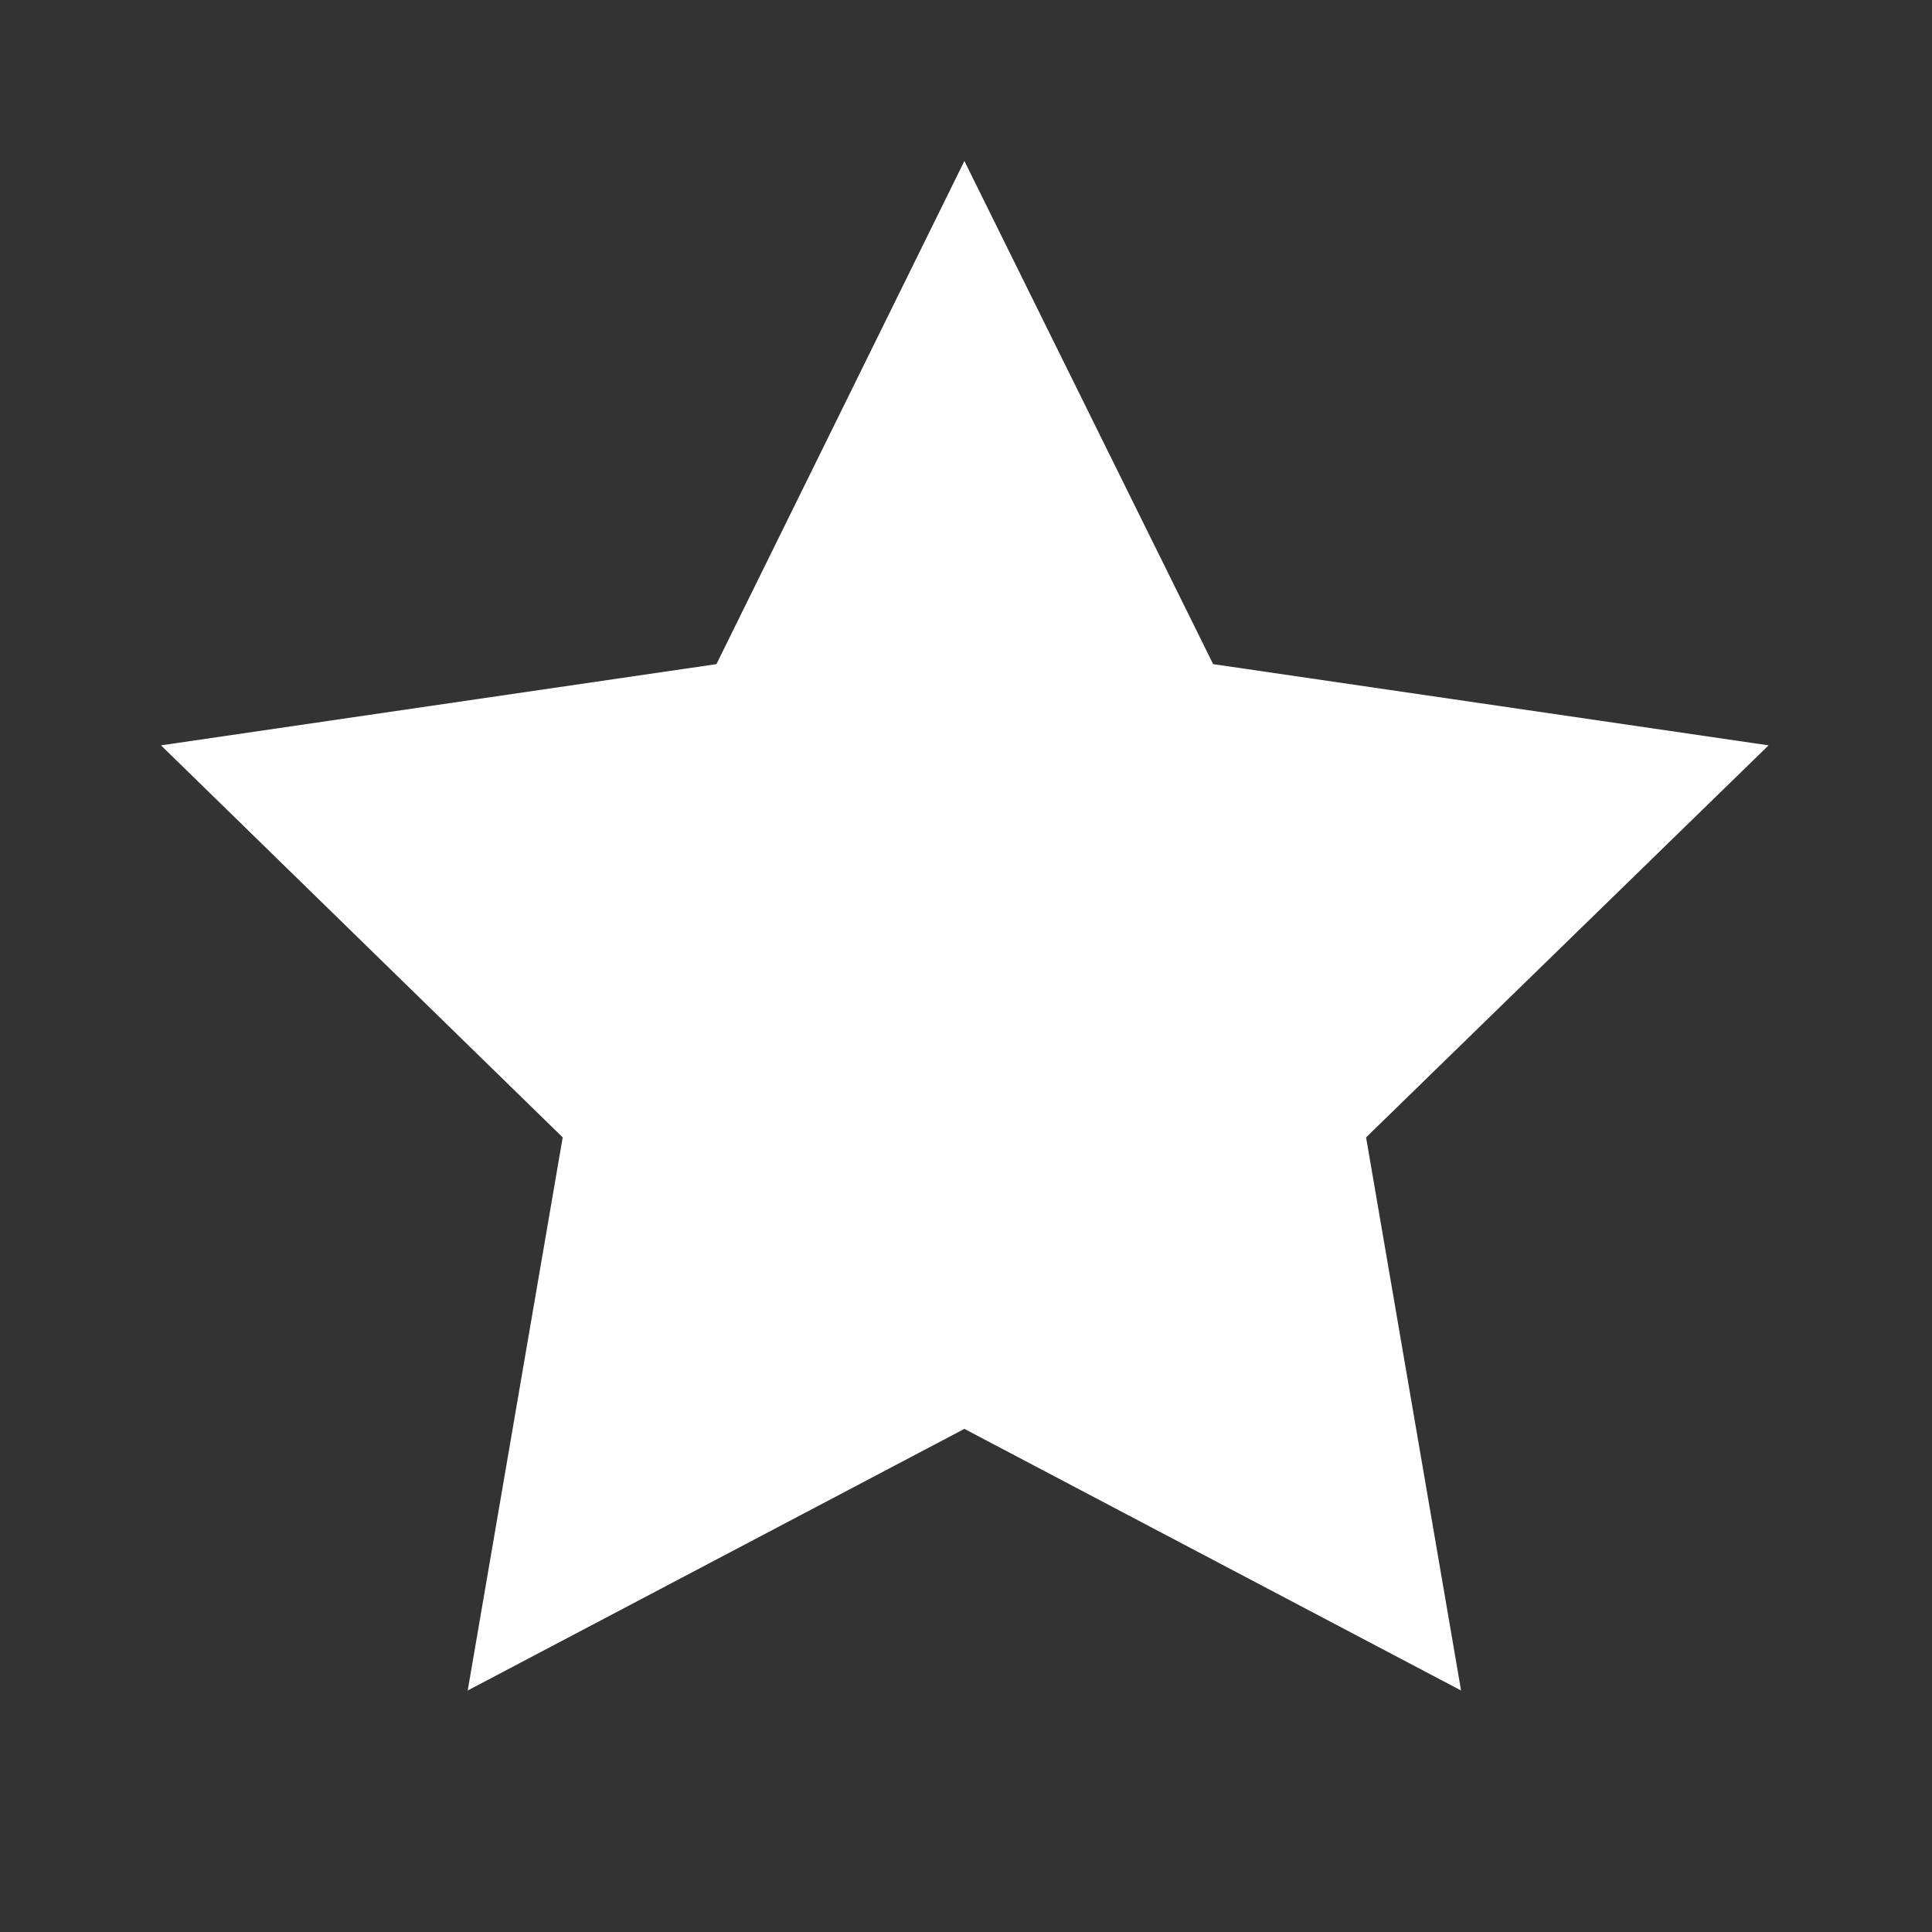 <svg data-name="4" xmlns="http://www.w3.org/2000/svg" width="24" height="24" viewBox="0 0 24 24">
    <rect x="0" y="0" width="24" height="24" fill="#333333" stroke="none"/>
    <path data-name="패스 9418" d="M9.98 0 6.9 6.25 0 7.259l4.99 4.87L3.81 19l6.17-3.25L16.15 19l-1.18-6.871 5-4.87-6.9-1.009z" transform="translate(2 2)" style="fill:#fff"/>
</svg>
